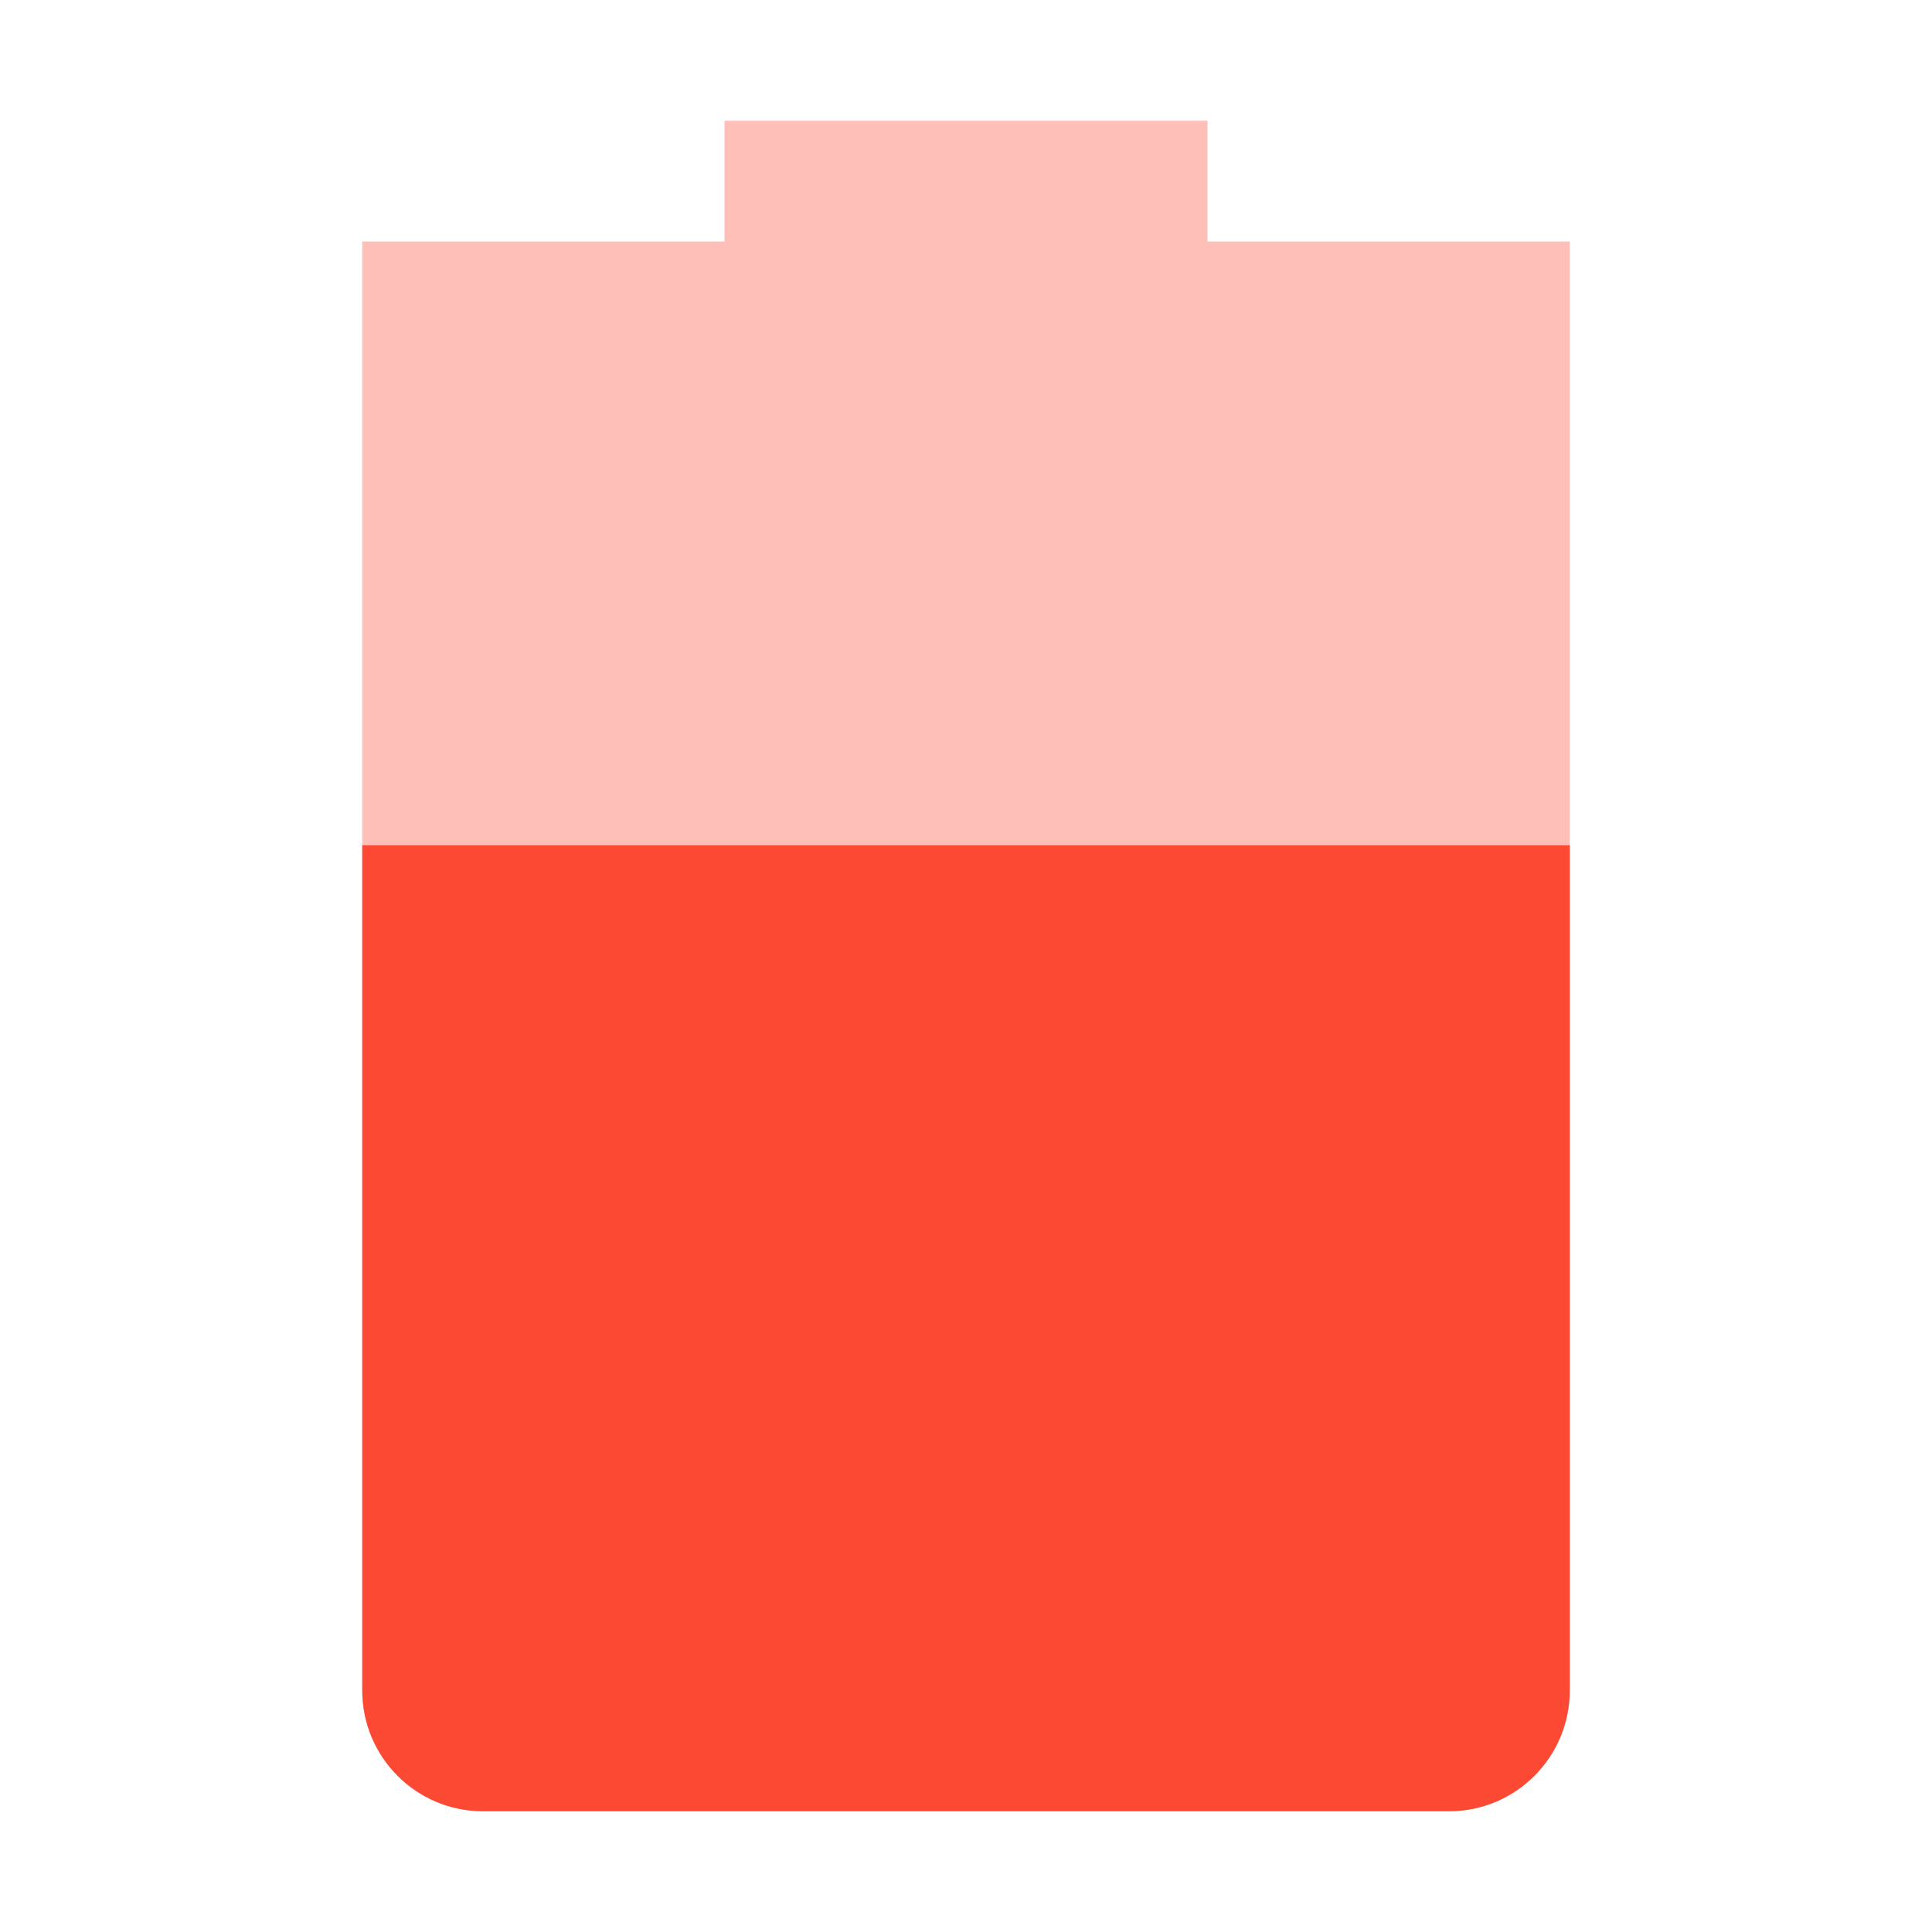 <svg xmlns="http://www.w3.org/2000/svg" width="16" height="16" version="1.1">
 <path style="opacity:.35;fill:#fb4934" d="M 6,1 V 2 H 3 V 14 C 3,14.55 3.446,15 4,15 H 12 C 12.554,15 13,14.55 13,14 V 2 H 10 V 1 Z"/>
 <path style="fill:#fb4934" d="M 3,7 V 14 C 3,14.55 3.446,15 4,15 H 12 C 12.554,15 13,14.55 13,14 V 7 Z"/>
</svg>

